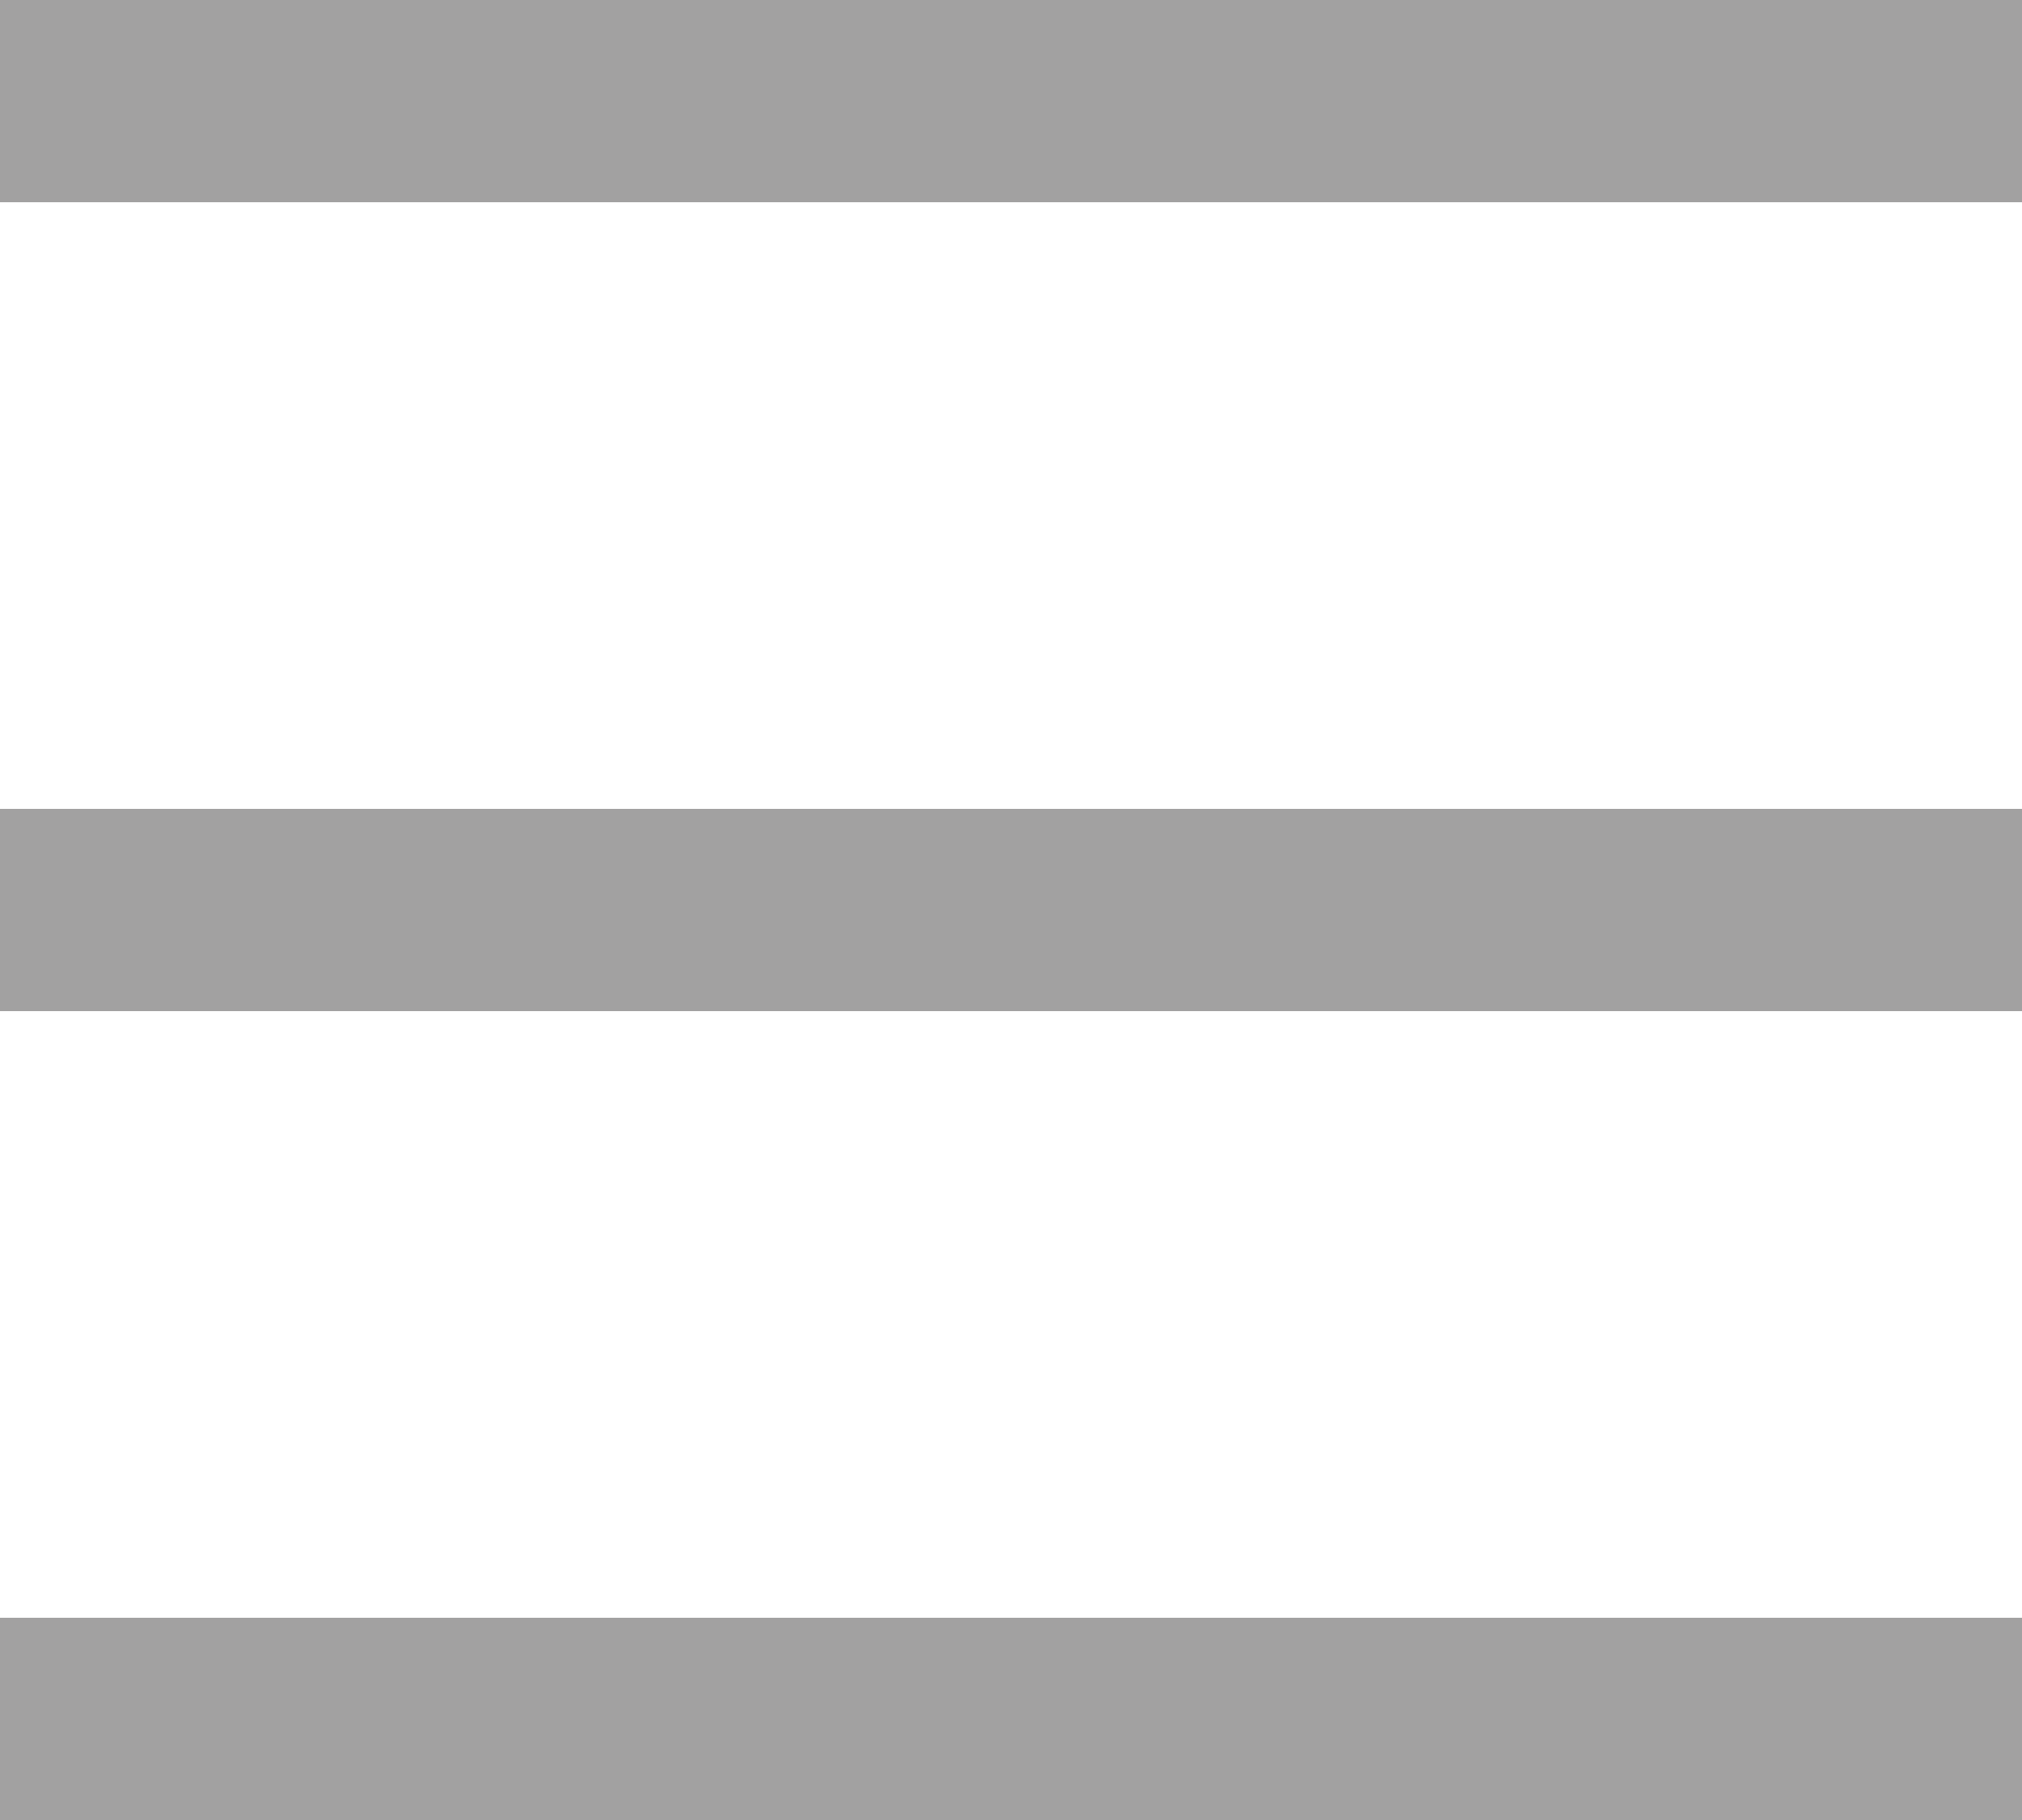 <svg xmlns="http://www.w3.org/2000/svg" width="20" height="18" viewBox="0 0 20 18">
    <defs>
        <style>
            .prefix__cls-1{fill:none;stroke:#a2a1a1;stroke-width:2px}
        </style>
    </defs>
    <g id="prefix__Group_5021" data-name="Group 5021" transform="translate(-27.102 -114.598)">
        <path id="prefix__Path_921" d="M0 0v20" class="prefix__cls-1" data-name="Path 921" transform="rotate(90 -34.248 81.35)"/>
        <path id="prefix__Path_922" d="M0 0v20" class="prefix__cls-1" data-name="Path 922" transform="rotate(90 -38.248 85.35)"/>
        <path id="prefix__Path_923" d="M0 0v20" class="prefix__cls-1" data-name="Path 923" transform="rotate(90 -42.248 89.35)"/>
    </g>
</svg>
